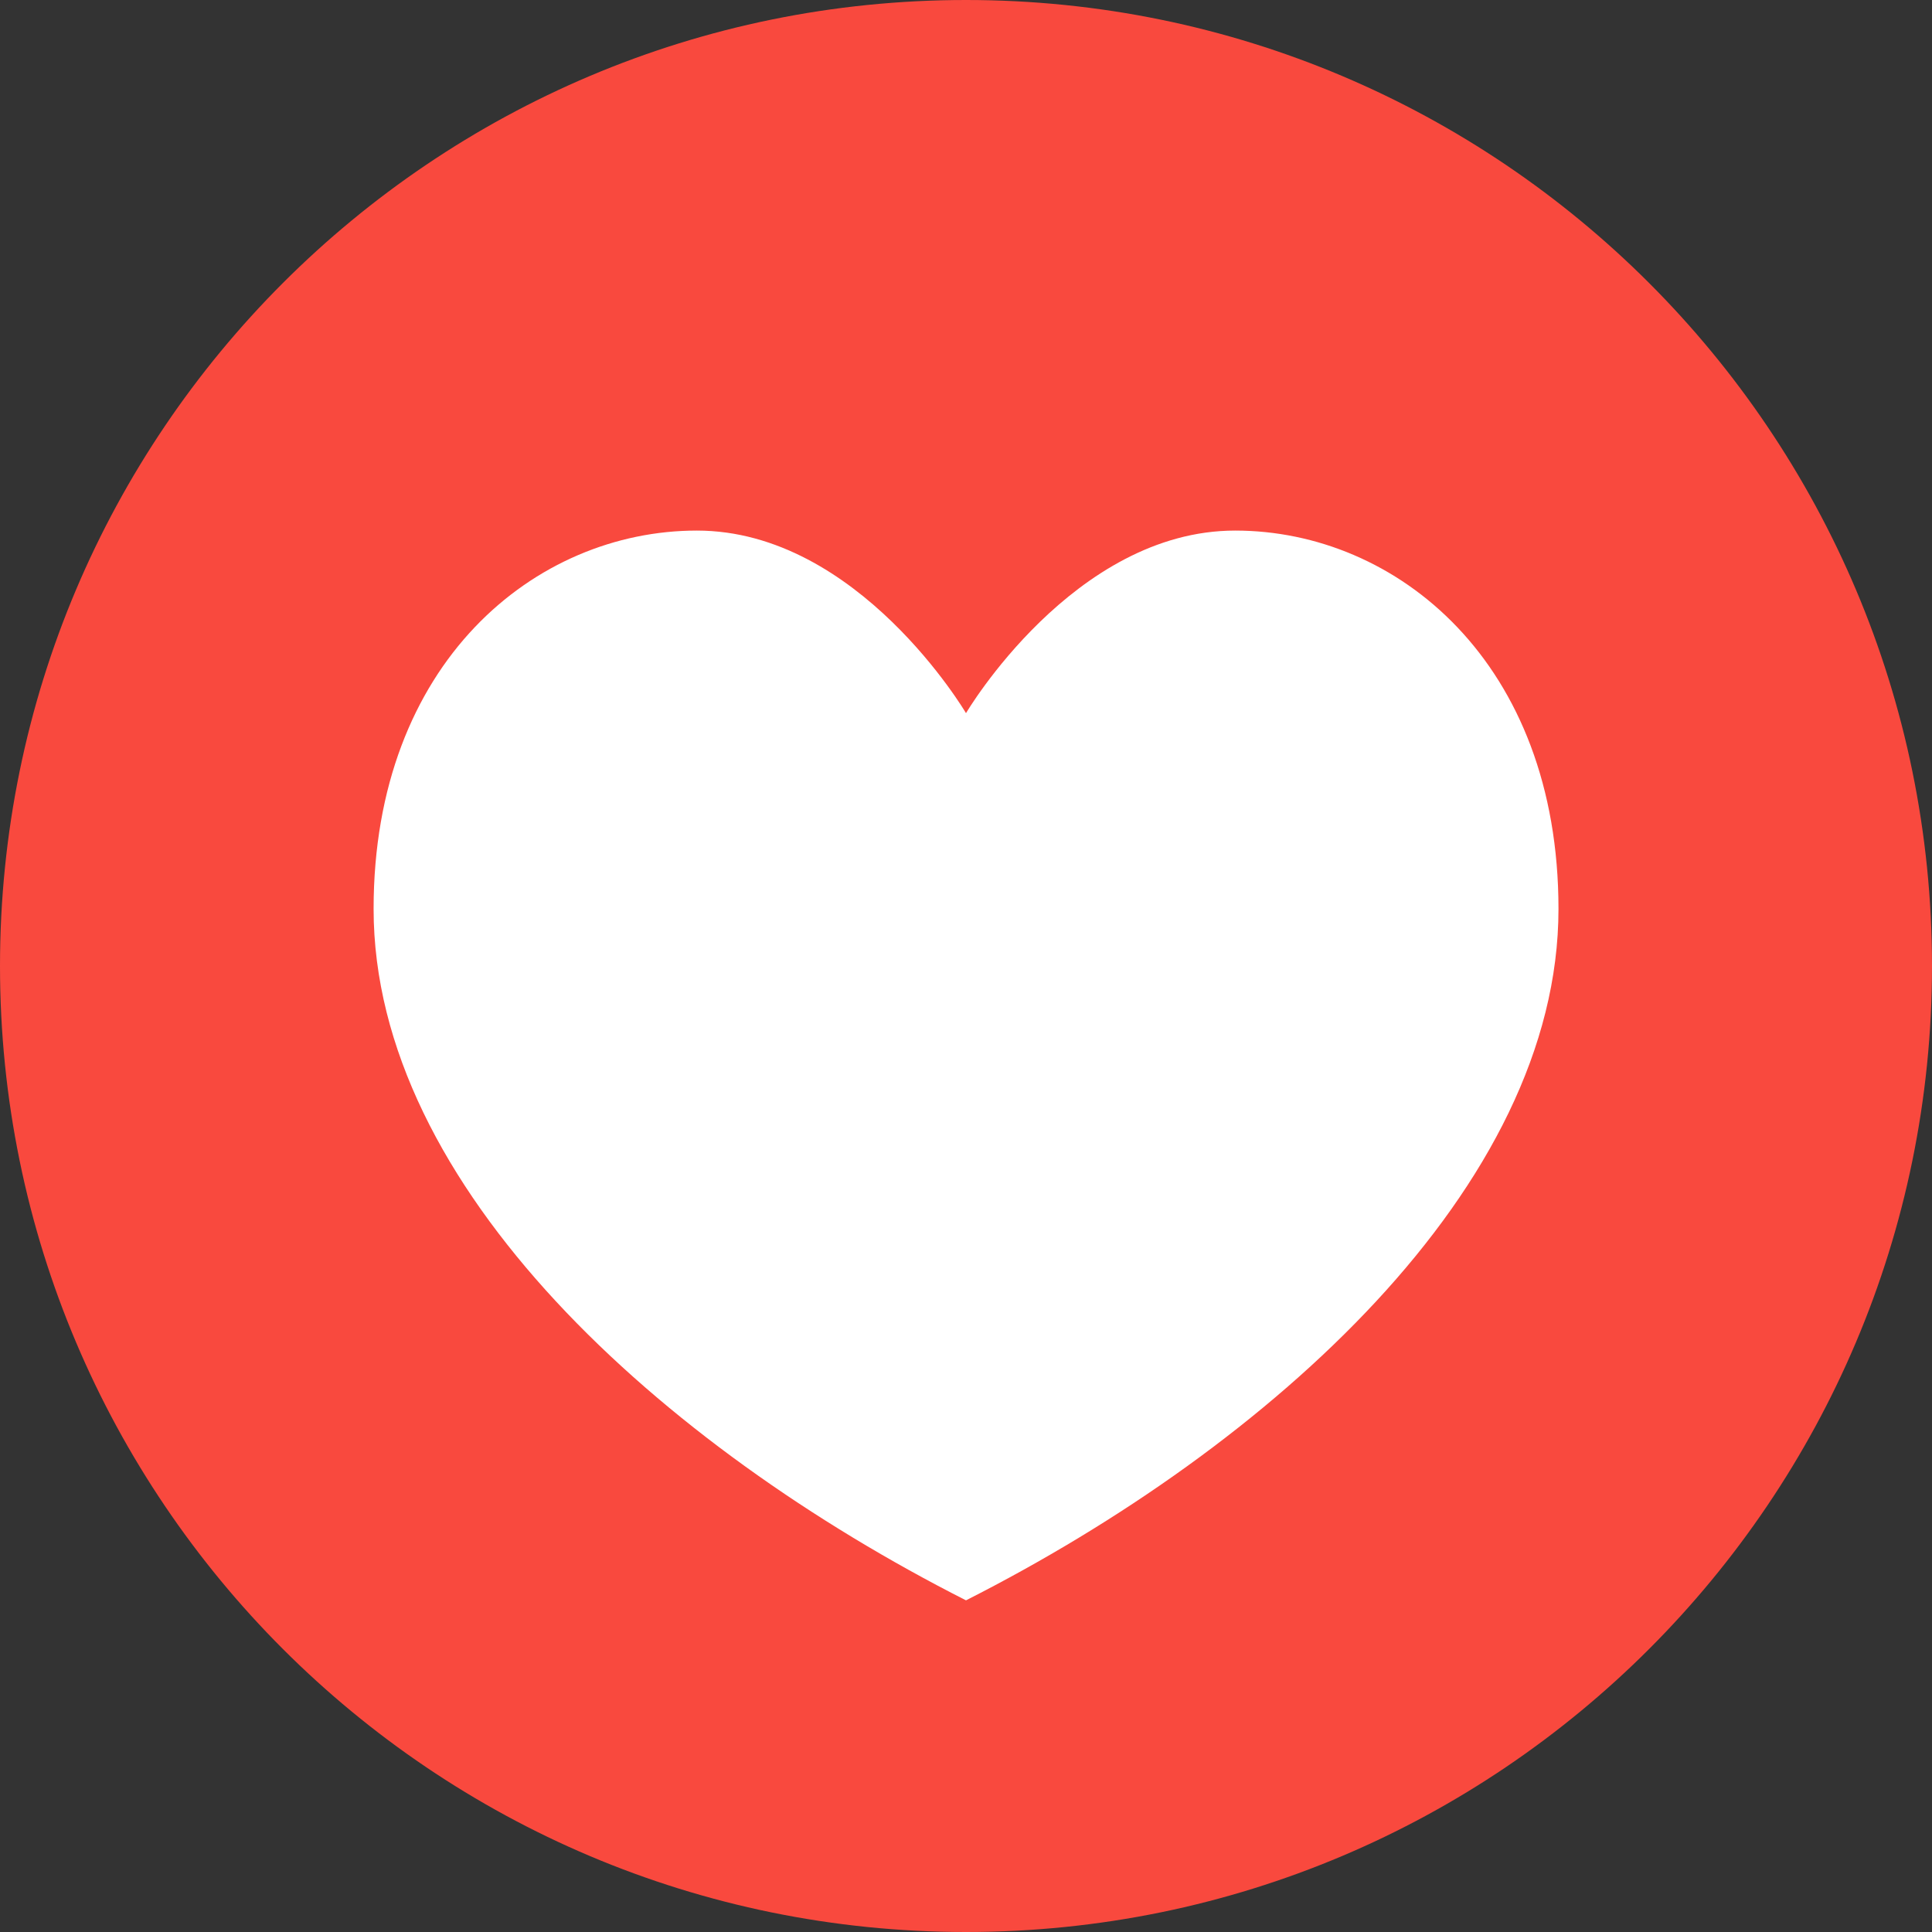 <?xml version="1.0" encoding="UTF-8"?>
<svg width="24px" height="24px" viewBox="0 0 24 24" version="1.1" xmlns="http://www.w3.org/2000/svg" xmlns:xlink="http://www.w3.org/1999/xlink">
    <rect x="0" y="0" width="24" height="24" fill="#333333" stroke="none"/>
    <!-- Generator: Sketch 56 (81588) - https://sketch.com -->
    <title>symbol_heart</title>
    <desc>Created with Sketch.</desc>
    <g id="symbol_heart" stroke="none" stroke-width="1" fill="none" fill-rule="evenodd">
        <g id="Group-5">
            <path d="M24,12 C24,18.627 18.627,24 12,24 C5.373,24 0,18.627 0,12 C0,5.373 5.373,0 12,0 C18.627,0 24,5.373 24,12" id="Fill-1" fill="#F9493E"></path>
            <path d="M15.344,6.591 C13.336,6.591 12,8.859 12,8.859 C12,8.859 10.665,6.591 8.657,6.591 C6.649,6.591 4.641,8.231 4.641,11.291 C4.641,14.748 8.223,17.965 12,19.88 C15.778,17.965 19.36,14.748 19.36,11.291 C19.36,8.231 17.352,6.591 15.344,6.591" id="Fill-3" fill="#FFFFFF"></path>
        </g>
    </g>
</svg>